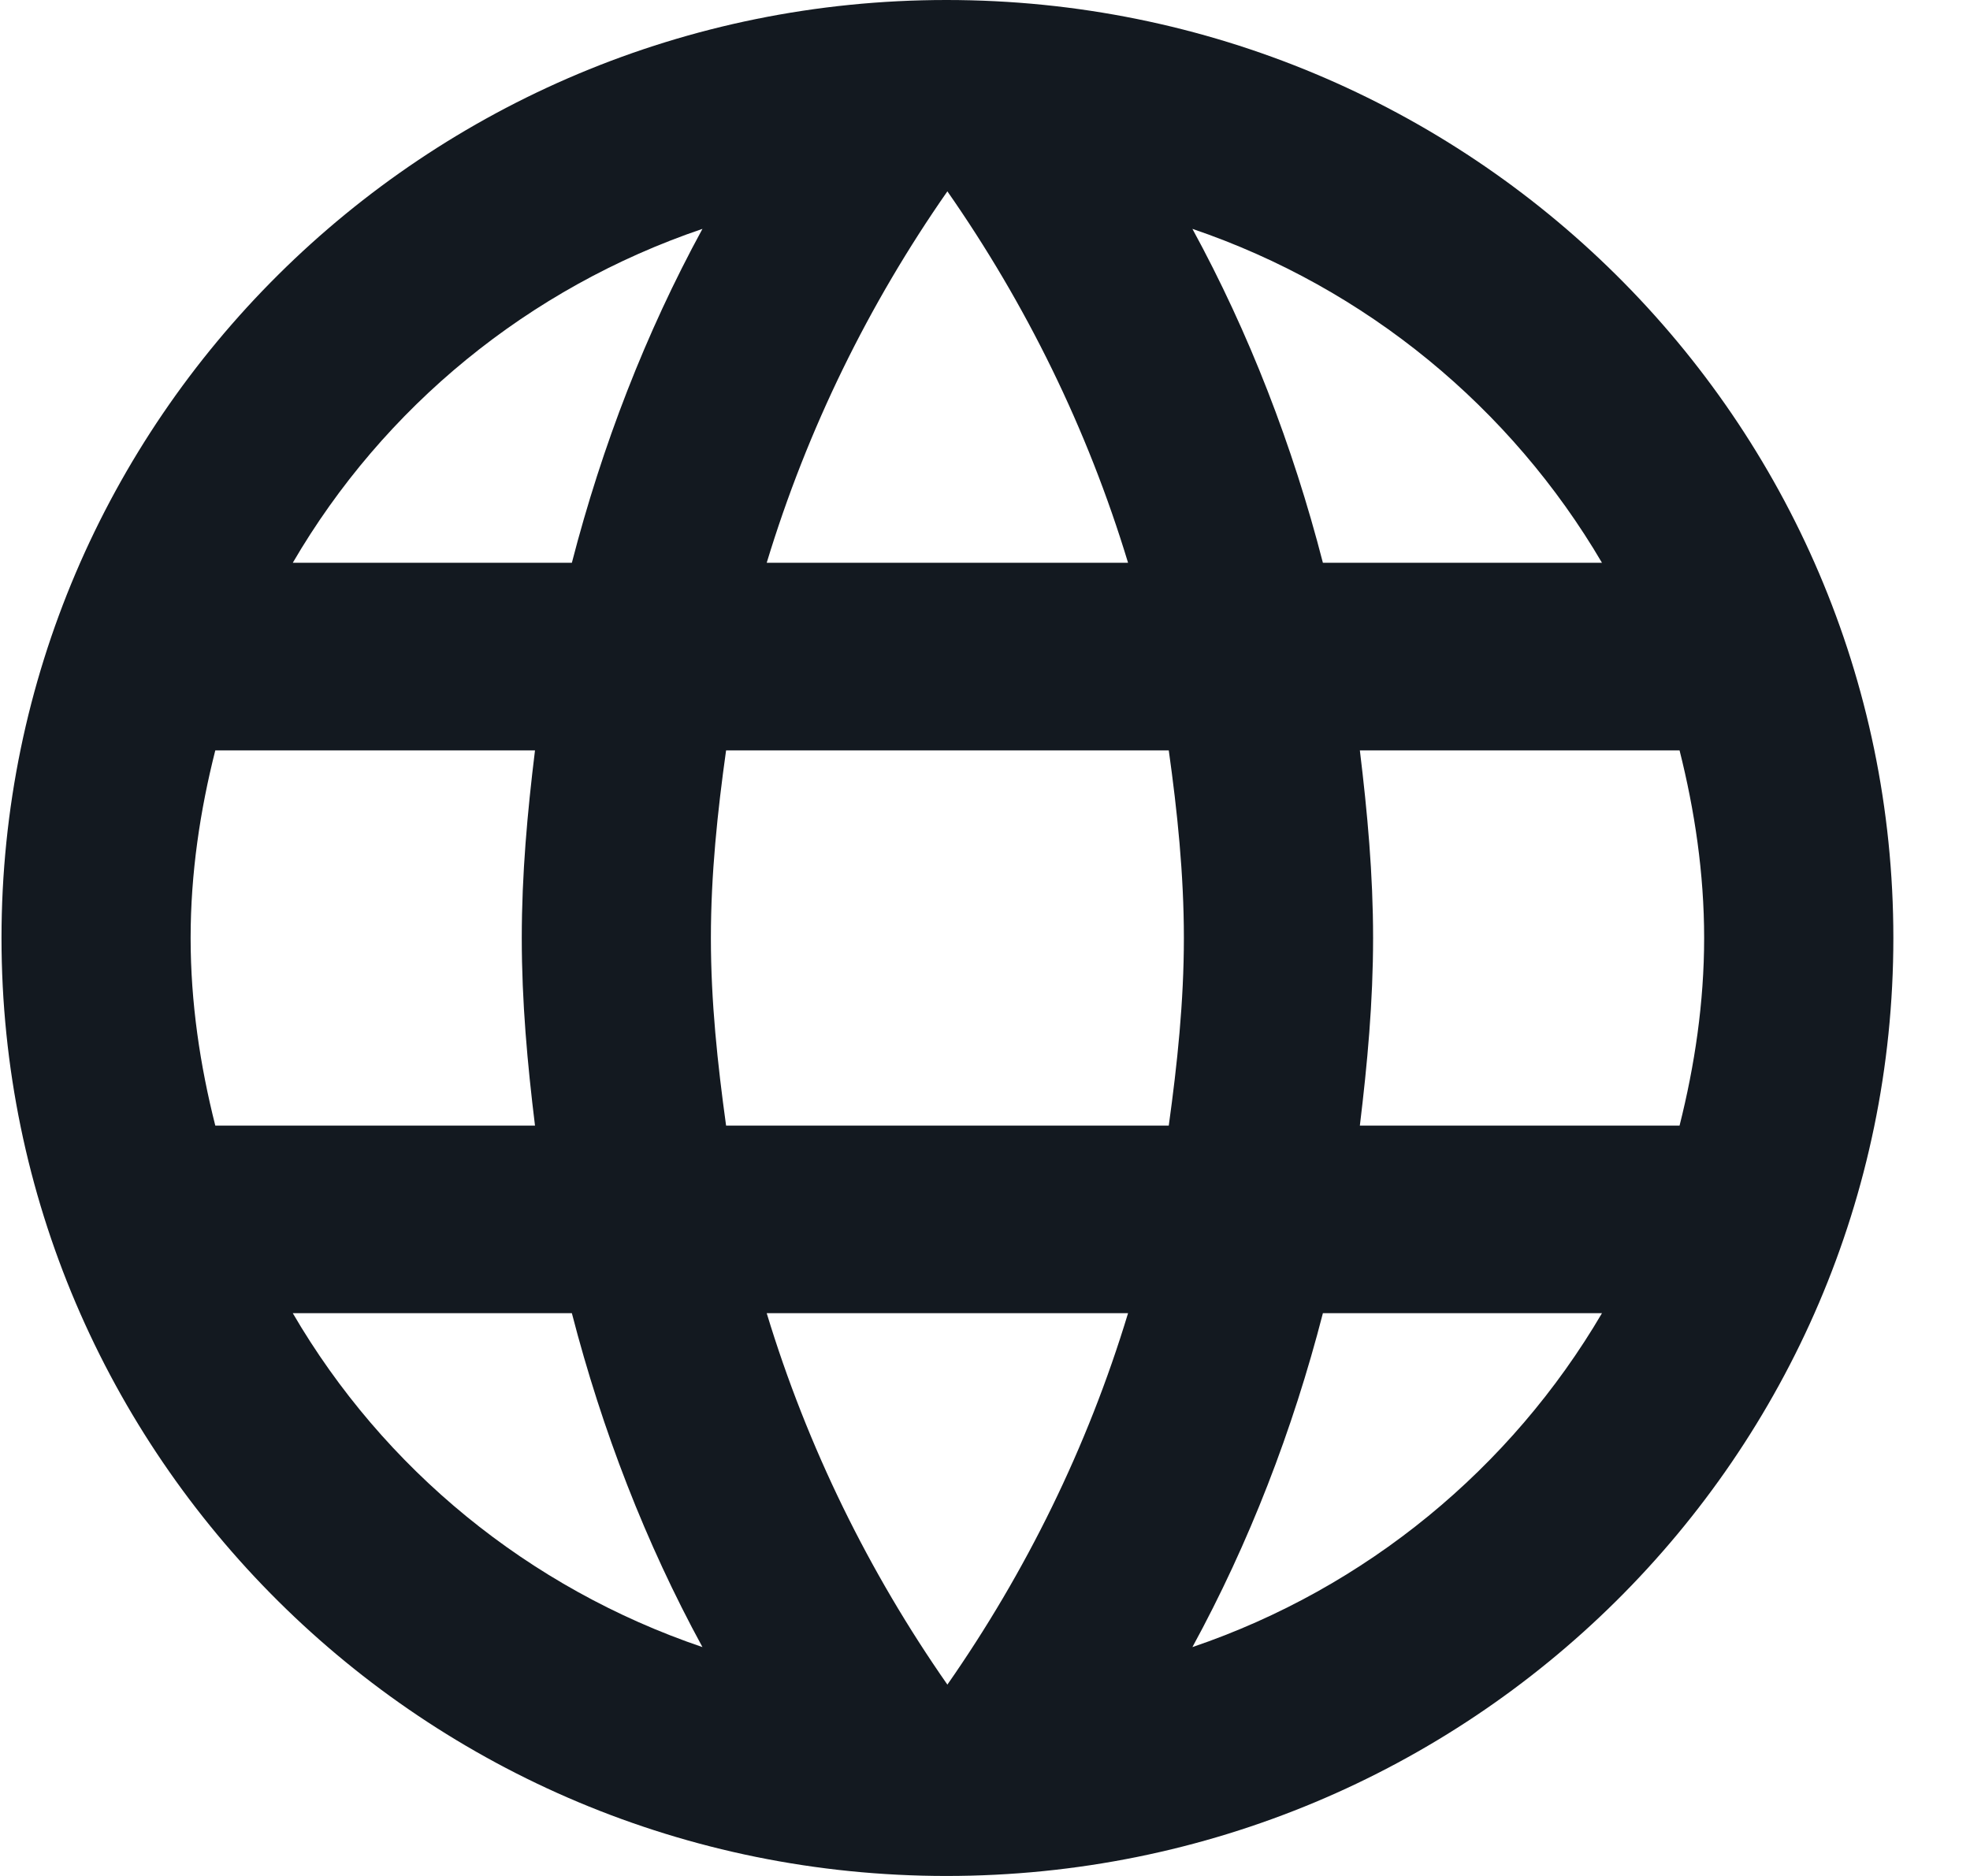 <svg width="21" height="20" viewBox="0 0 21 20" fill="none" xmlns="http://www.w3.org/2000/svg">
<path d="M10.089 0C4.523 0 0.016 4.48 0.016 10C0.016 15.52 4.523 20 10.089 20C15.665 20 20.183 15.52 20.183 10C20.183 4.48 15.665 0 10.089 0ZM17.077 6H14.102C13.78 4.75 13.316 3.55 12.711 2.44C14.566 3.07 16.109 4.35 17.077 6ZM10.099 2.04C10.936 3.24 11.592 4.57 12.025 6H8.173C8.607 4.57 9.262 3.24 10.099 2.04ZM2.295 12C2.133 11.36 2.032 10.69 2.032 10C2.032 9.31 2.133 8.64 2.295 8H5.703C5.622 8.66 5.562 9.32 5.562 10C5.562 10.68 5.622 11.34 5.703 12H2.295ZM3.121 14H6.096C6.419 15.25 6.883 16.45 7.488 17.56C5.632 16.93 4.089 15.66 3.121 14ZM6.096 6H3.121C4.089 4.34 5.632 3.07 7.488 2.44C6.883 3.55 6.419 4.75 6.096 6ZM10.099 17.96C9.262 16.76 8.607 15.43 8.173 14H12.025C11.592 15.43 10.936 16.76 10.099 17.96ZM12.459 12H7.74C7.649 11.34 7.578 10.68 7.578 10C7.578 9.32 7.649 8.65 7.74 8H12.459C12.55 8.65 12.62 9.32 12.62 10C12.62 10.68 12.55 11.34 12.459 12ZM12.711 17.56C13.316 16.45 13.78 15.25 14.102 14H17.077C16.109 15.65 14.566 16.93 12.711 17.56ZM14.496 12C14.576 11.34 14.637 10.68 14.637 10C14.637 9.32 14.576 8.66 14.496 8H17.904C18.065 8.64 18.166 9.31 18.166 10C18.166 10.69 18.065 11.36 17.904 12H14.496Z" fill="#131920"/>
</svg>
